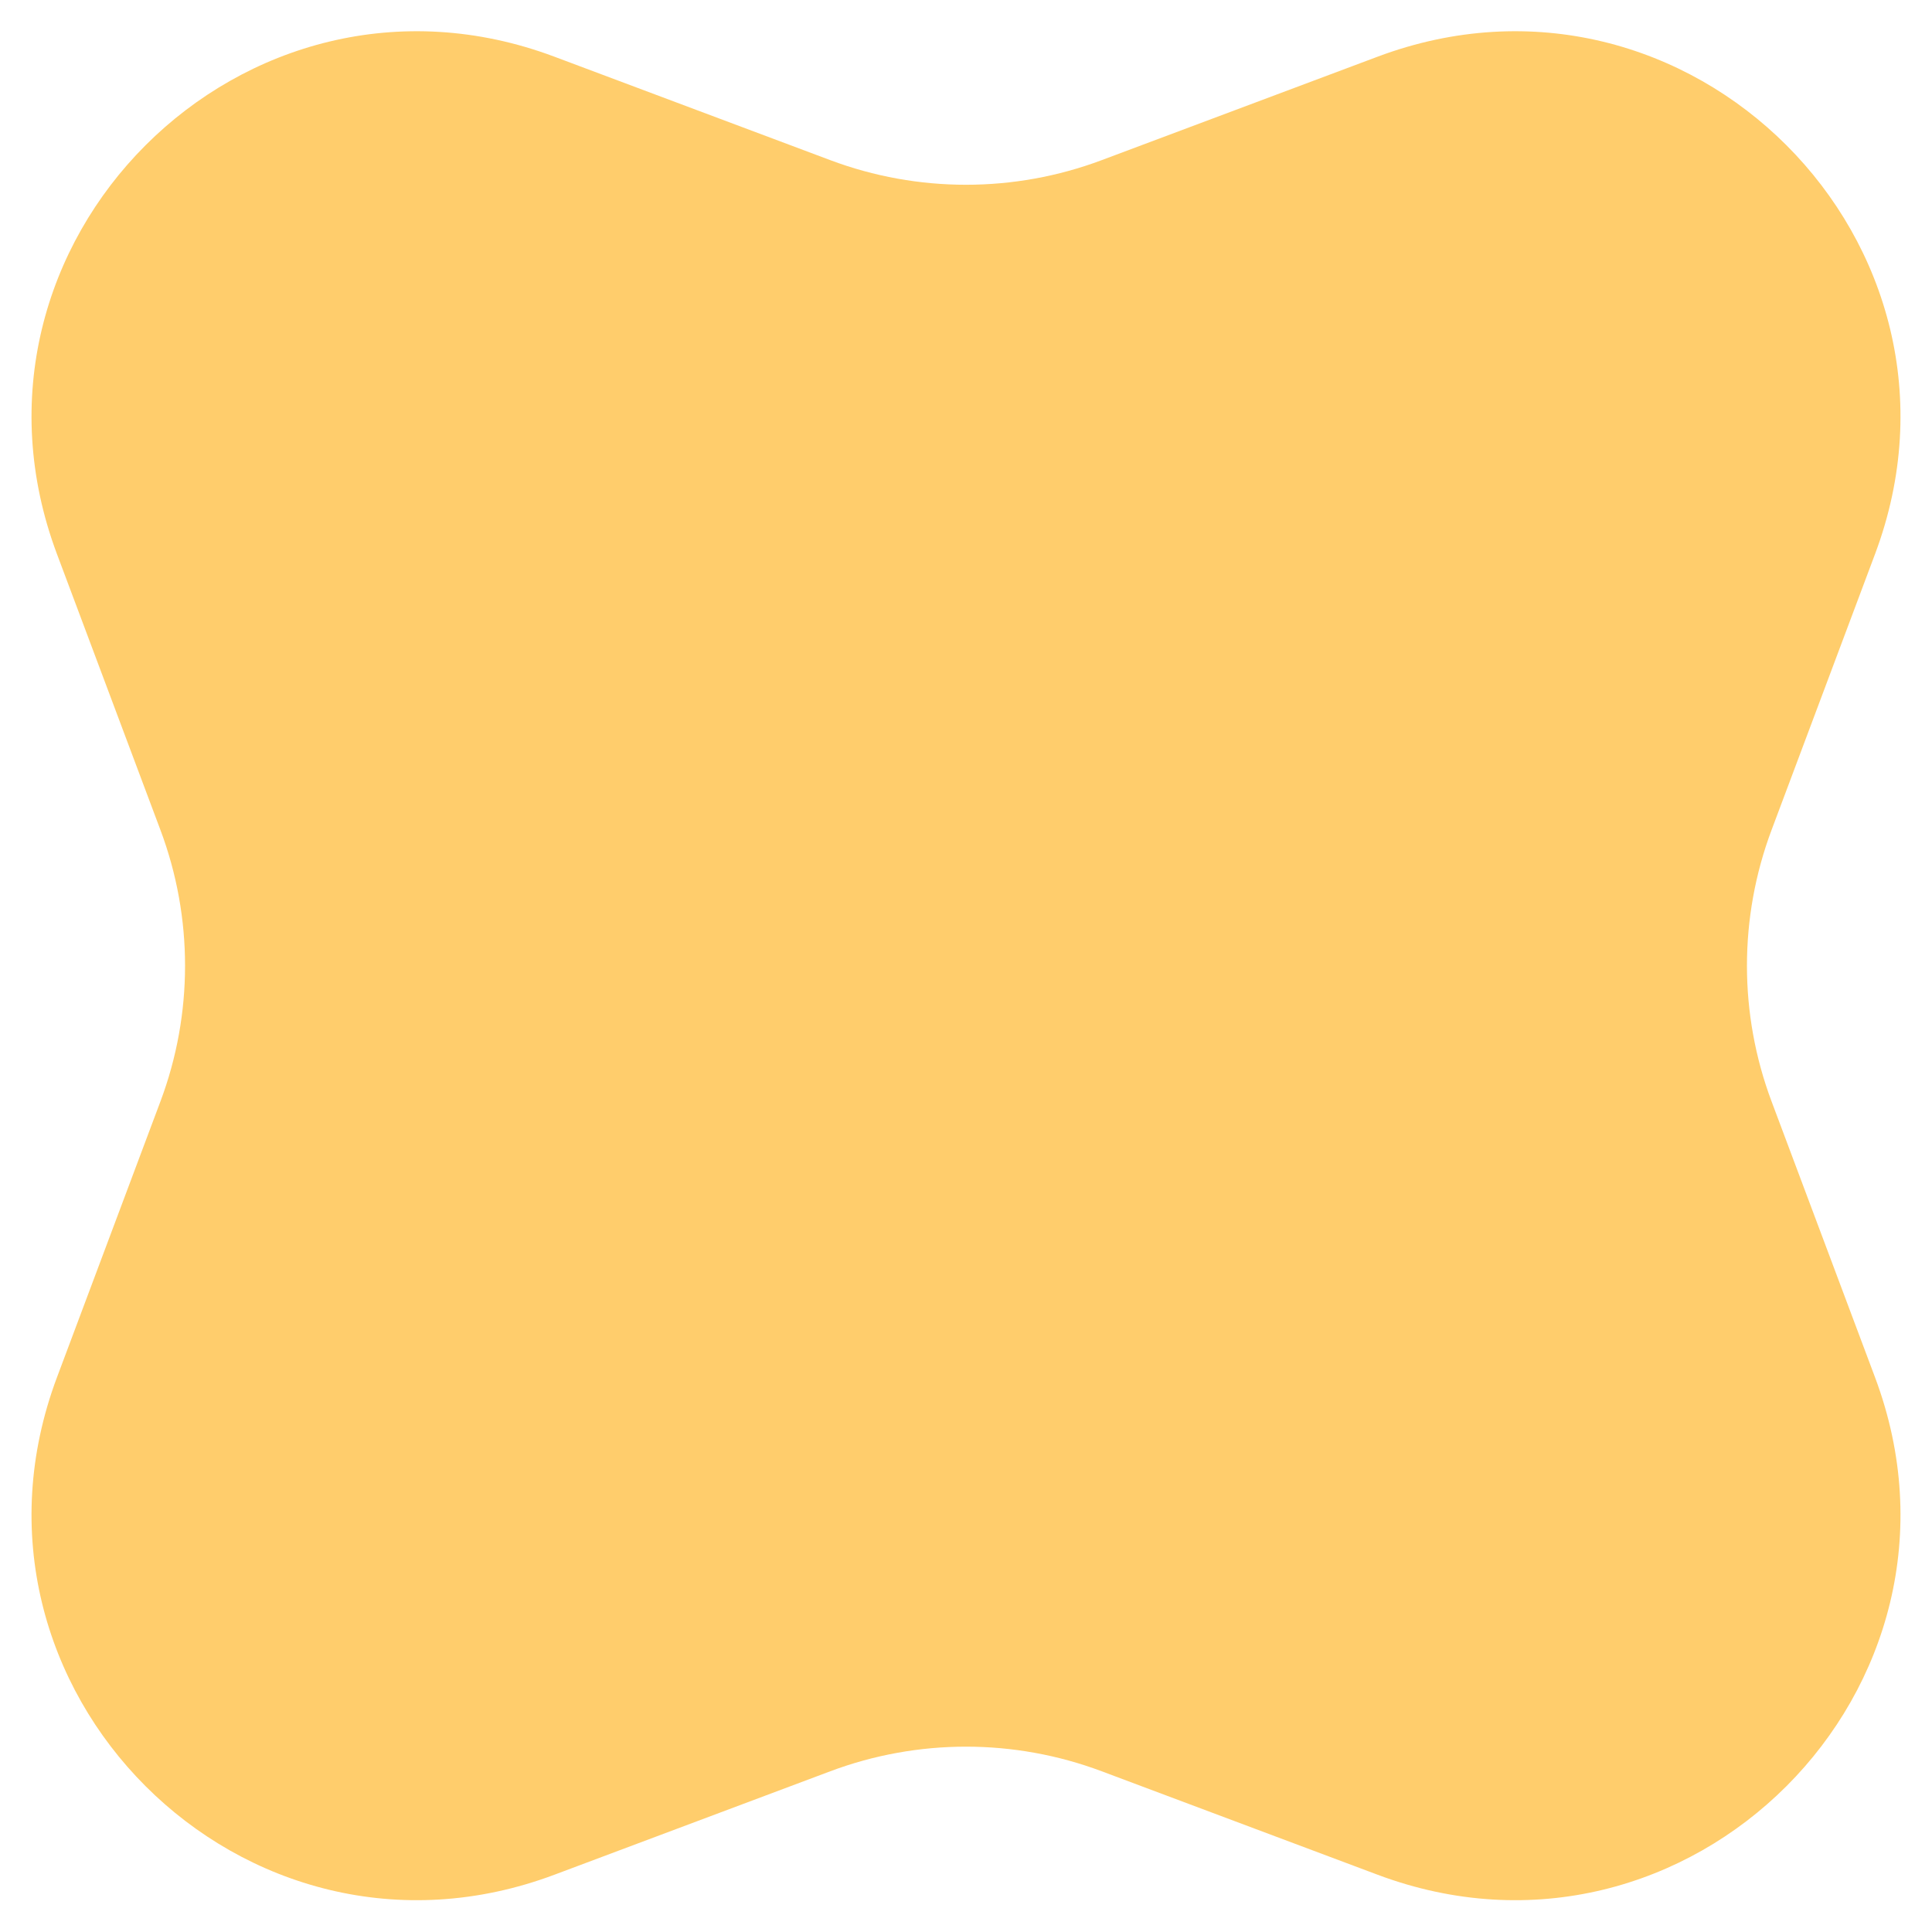 <svg width="40" height="40" viewBox="0 0 40 40" fill="none" xmlns="http://www.w3.org/2000/svg">
<path d="M1.18 11.473C-1.232 5.042 5.048 -1.238 11.479 1.174L17.191 3.316C19.002 3.995 20.998 3.995 22.809 3.316L28.521 1.174C34.952 -1.238 41.232 5.042 38.82 11.473L36.678 17.185C35.999 18.996 35.999 20.992 36.678 22.803L38.82 28.515C41.232 34.946 34.952 41.226 28.521 38.814L22.809 36.672C20.998 35.993 19.002 35.993 17.191 36.672L11.479 38.814C5.048 41.226 -1.232 34.946 1.18 28.515L3.322 22.803C4.001 20.992 4.001 18.996 3.322 17.185L1.18 11.473Z" fill="#FFCD6C"/>
</svg>
